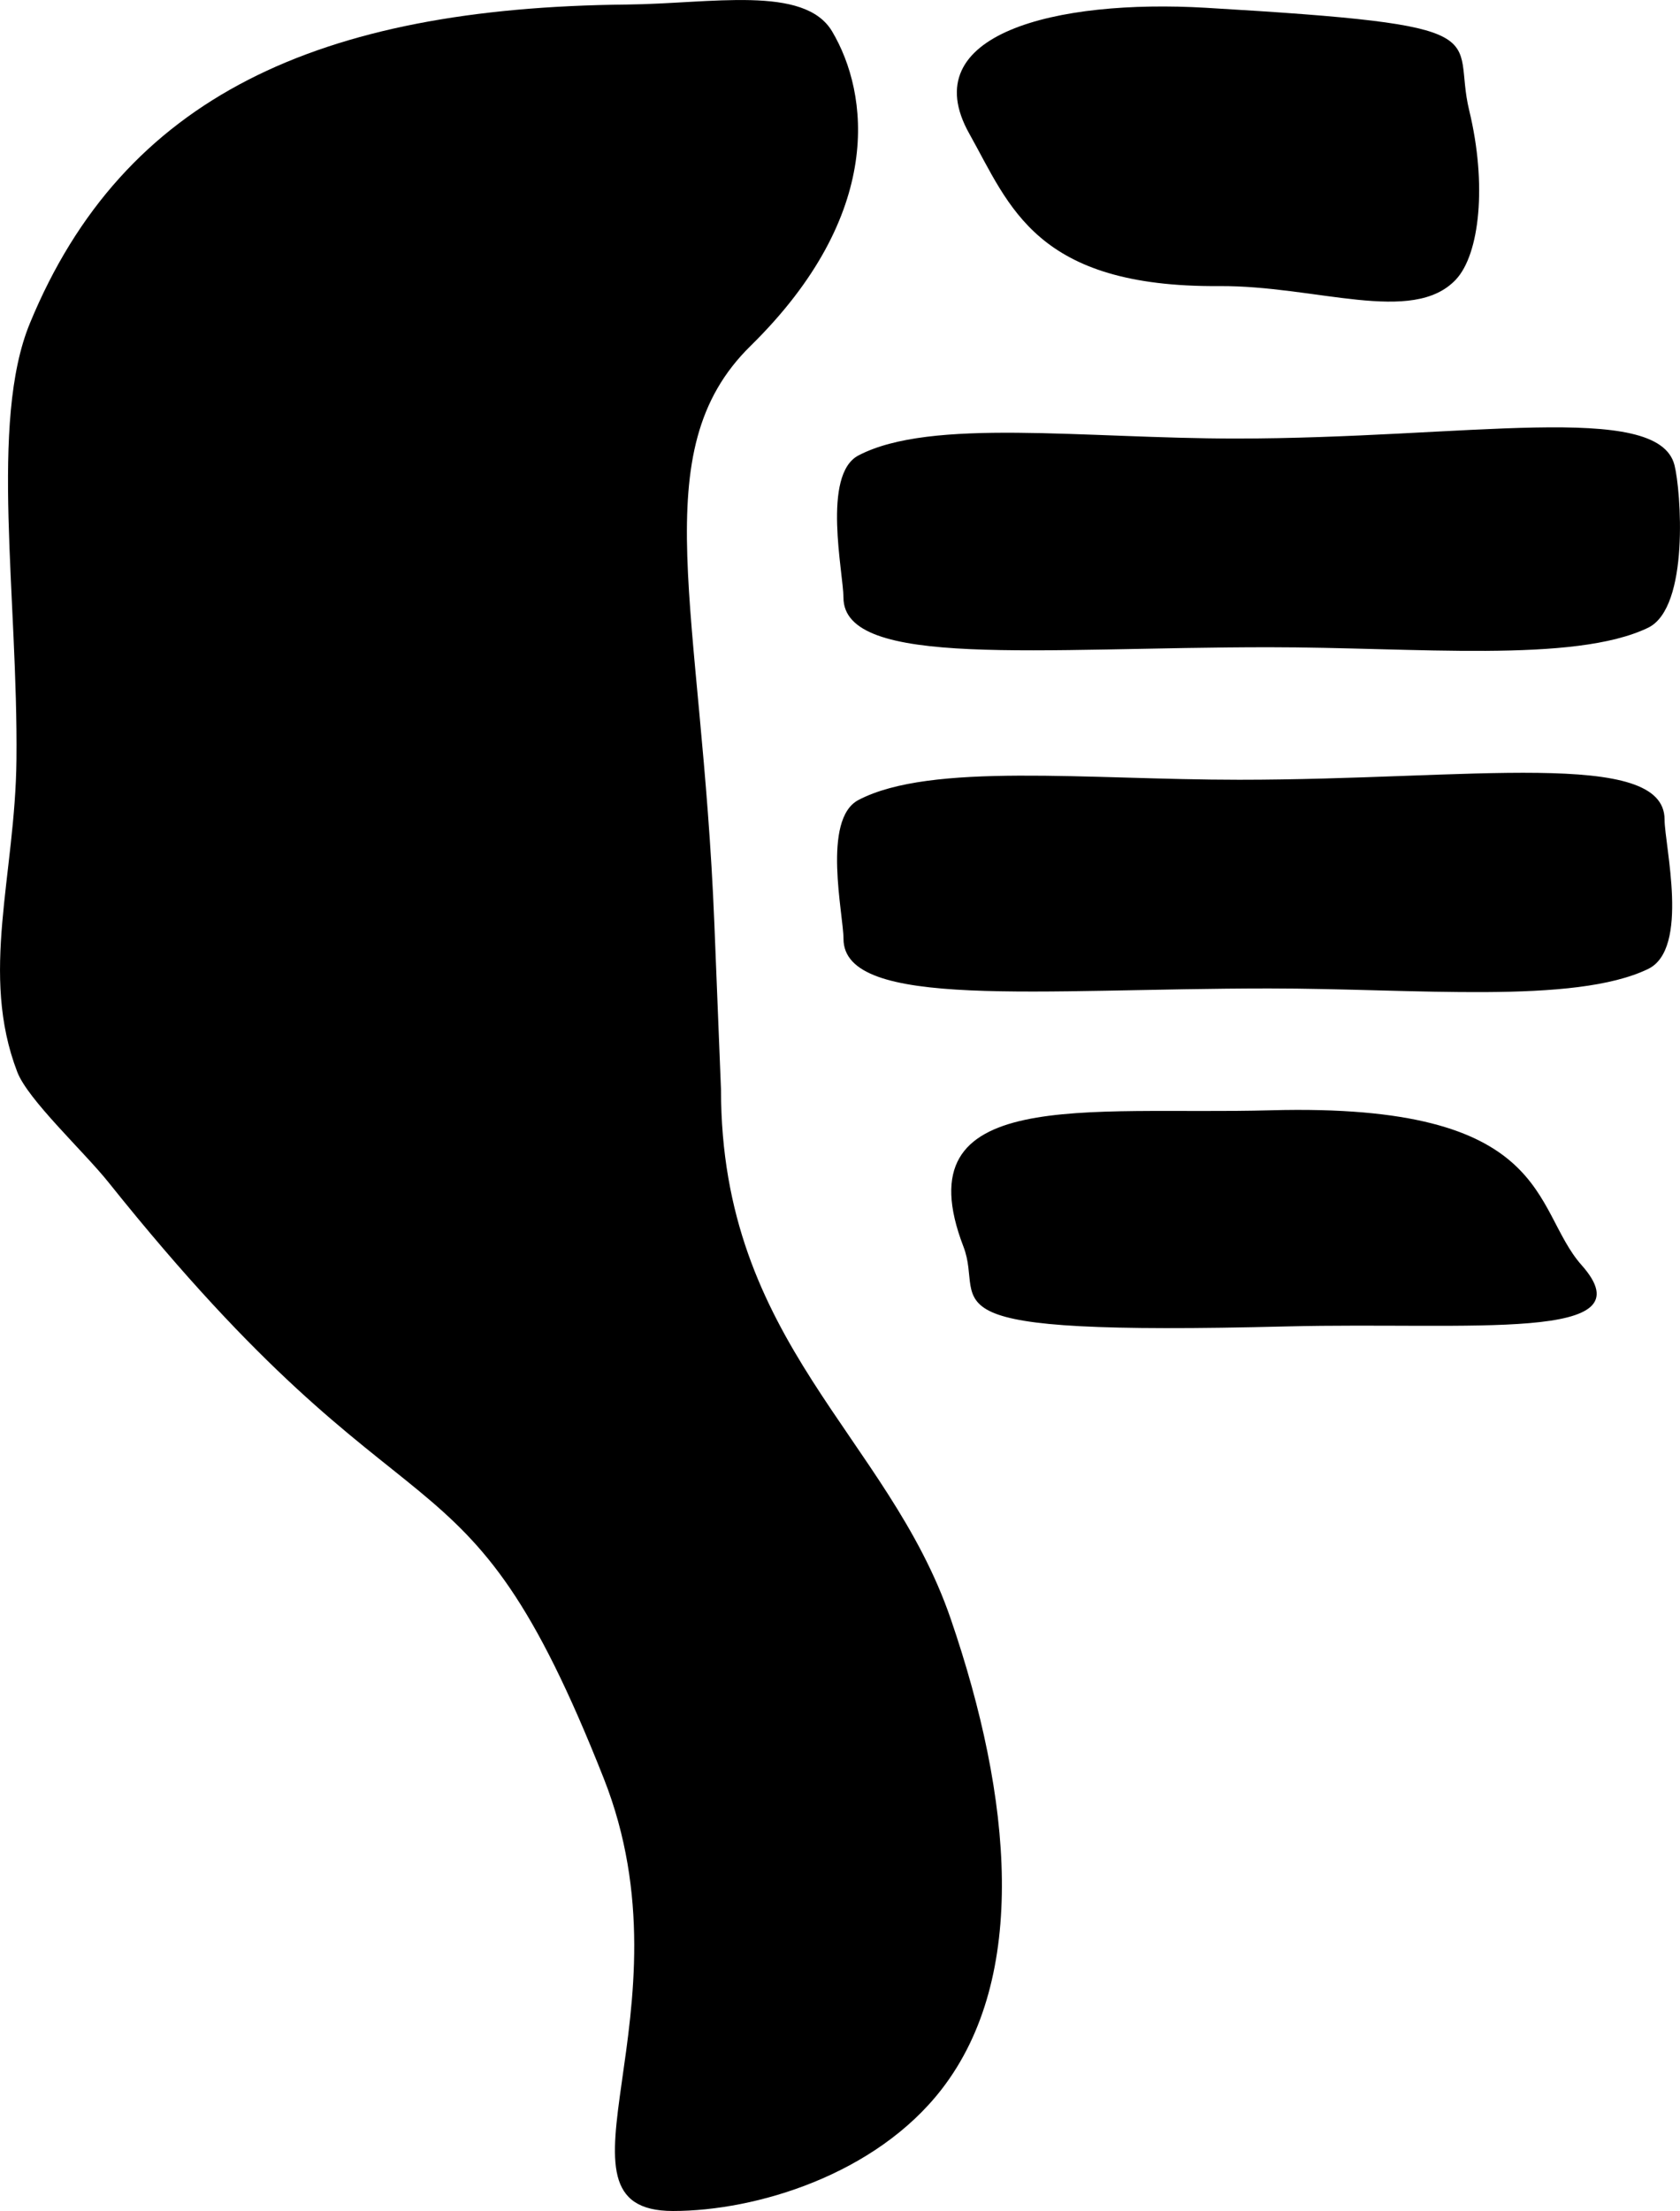 <?xml version="1.0" encoding="UTF-8" standalone="no"?>
<!-- Created with Inkscape (http://www.inkscape.org/) -->

<svg
   xmlns:dc="http://purl.org/dc/elements/1.1/"
   xmlns:cc="http://creativecommons.org/ns#"
   xmlns:rdf="http://www.w3.org/1999/02/22-rdf-syntax-ns#"
   xmlns:svg="http://www.w3.org/2000/svg"
   xmlns="http://www.w3.org/2000/svg"
   xmlns:xlink="http://www.w3.org/1999/xlink"
   xmlns:sodipodi="http://sodipodi.sourceforge.net/DTD/sodipodi-0.dtd"
   xmlns:inkscape="http://www.inkscape.org/namespaces/inkscape"
   width="47.672"
   height="62.697"
   id="svg3173"
   version="1.1"
   inkscape:version="0.48.2 r9819"
   sodipodi:docname="up.svg">
  <defs
     id="defs3175">
    <linearGradient
       id="linearGradient7395">
      <stop
         id="stop7397"
         offset="0"
         style="stop-color:#88c613;stop-opacity:1;" />
      <stop
         style="stop-color:#8dd435;stop-opacity:0.984;"
         offset="0.533"
         id="stop7399" />
      <stop
         id="stop7401"
         offset="1"
         style="stop-color:#477c2e;stop-opacity:0.971;" />
    </linearGradient>
    <linearGradient
       id="linearGradient7387">
      <stop
         id="stop7389"
         offset="0"
         style="stop-color:#88c613;stop-opacity:1;" />
      <stop
         style="stop-color:#8dd435;stop-opacity:0.984;"
         offset="0.498"
         id="stop7391" />
      <stop
         id="stop7393"
         offset="1"
         style="stop-color:#477c2e;stop-opacity:0.971;" />
    </linearGradient>
    <linearGradient
       id="linearGradient7025">
      <stop
         style="stop-color:#88c613;stop-opacity:1;"
         offset="0"
         id="stop7027" />
      <stop
         id="stop7033"
         offset="0.617"
         style="stop-color:#8dd435;stop-opacity:0.984;" />
      <stop
         style="stop-color:#477c2e;stop-opacity:0.971;"
         offset="1"
         id="stop7029" />
    </linearGradient>
    <linearGradient
       id="linearGradient6166">
      <stop
         style="stop-color:#274530;stop-opacity:1;"
         offset="0"
         id="stop6168" />
      <stop
         id="stop6170"
         offset="0.965"
         style="stop-color:#55906f;stop-opacity:1;" />
      <stop
         style="stop-color:#b8c6c2;stop-opacity:1;"
         offset="1"
         id="stop6172" />
    </linearGradient>
    <linearGradient
       id="linearGradient6150">
      <stop
         id="stop6152"
         offset="0"
         style="stop-color:#452727;stop-opacity:1;" />
      <stop
         style="stop-color:#905555;stop-opacity:1;"
         offset="0.965"
         id="stop6154" />
      <stop
         id="stop6156"
         offset="1"
         style="stop-color:#c6b8b8;stop-opacity:1;" />
    </linearGradient>
    <linearGradient
       id="linearGradient5782">
      <stop
         style="stop-color:#b5b5b5;stop-opacity:1;"
         offset="0"
         id="stop5784" />
      <stop
         style="stop-color:#ffffff;stop-opacity:1;"
         offset="1"
         id="stop5786" />
    </linearGradient>
    <linearGradient
       id="linearGradient5304">
      <stop
         style="stop-color:#6d6d6d;stop-opacity:1;"
         offset="0"
         id="stop5306" />
      <stop
         style="stop-color:#6d6d6d;stop-opacity:0;"
         offset="1"
         id="stop5308" />
    </linearGradient>
    <linearGradient
       id="linearGradient5296">
      <stop
         style="stop-color:#c9bdbd;stop-opacity:1;"
         offset="0"
         id="stop5298" />
      <stop
         id="stop5328"
         offset="0.965"
         style="stop-color:#dedede;stop-opacity:1;" />
      <stop
         style="stop-color:#fffbfb;stop-opacity:1;"
         offset="1"
         id="stop5300" />
    </linearGradient>
    <linearGradient
       id="linearGradient5189">
      <stop
         id="stop5191"
         offset="0"
         style="stop-color:#c9c9c9;stop-opacity:1;" />
      <stop
         style="stop-color:#646464;stop-opacity:1;"
         offset="0.812"
         id="stop5195" />
      <stop
         id="stop5193"
         offset="1"
         style="stop-color:#d9d9d9;stop-opacity:1;" />
    </linearGradient>
    <linearGradient
       id="linearGradient5074">
      <stop
         style="stop-color:#acacac;stop-opacity:1;"
         offset="0"
         id="stop5076" />
      <stop
         style="stop-color:#acacac;stop-opacity:0.406;"
         offset="1"
         id="stop5078" />
    </linearGradient>
    <linearGradient
       id="linearGradient4723">
      <stop
         style="stop-color:#a8a8a8;stop-opacity:1;"
         offset="0"
         id="stop4725" />
      <stop
         id="stop4731"
         offset="0.712"
         style="stop-color:#ababab;stop-opacity:1;" />
      <stop
         style="stop-color:#e4e4e4;stop-opacity:1;"
         offset="1"
         id="stop4727" />
    </linearGradient>
    <linearGradient
       id="linearGradient4288">
      <stop
         id="stop4290"
         offset="0"
         style="stop-color:#000000;stop-opacity:1;" />
      <stop
         style="stop-color:#d9d9d9;stop-opacity:1;"
         offset="0.667"
         id="stop4292" />
      <stop
         id="stop4294"
         offset="1"
         style="stop-color:#000000;stop-opacity:1;" />
    </linearGradient>
    <linearGradient
       id="linearGradient4258">
      <stop
         style="stop-color:#cb4444;stop-opacity:1;"
         offset="0"
         id="stop4260" />
      <stop
         id="stop4286"
         offset="0.5"
         style="stop-color:#e4e4e4;stop-opacity:1;" />
      <stop
         style="stop-color:#ff0000;stop-opacity:1;"
         offset="1"
         id="stop4262" />
    </linearGradient>
    <linearGradient
       id="linearGradient4152">
      <stop
         style="stop-color:#763737;stop-opacity:1;"
         offset="0"
         id="stop4154" />
      <stop
         style="stop-color:#a15858;stop-opacity:0;"
         offset="1"
         id="stop4156" />
    </linearGradient>
    <linearGradient
       id="linearGradient4142">
      <stop
         id="stop4144"
         offset="0"
         style="stop-color:#d37e7e;stop-opacity:1;" />
      <stop
         style="stop-color:#9a4f4f;stop-opacity:1;"
         offset="0.373"
         id="stop4146" />
      <stop
         style="stop-color:#8c3d3d;stop-opacity:1;"
         offset="0.812"
         id="stop4148" />
      <stop
         id="stop4150"
         offset="1"
         style="stop-color:#a15858;stop-opacity:1;" />
    </linearGradient>
    <linearGradient
       id="linearGradient4114">
      <stop
         id="stop4116"
         offset="0"
         style="stop-color:#845555;stop-opacity:1;" />
      <stop
         style="stop-color:#491d1d;stop-opacity:1;"
         offset="0.488"
         id="stop4118" />
      <stop
         style="stop-color:#6d1515;stop-opacity:1;"
         offset="0.812"
         id="stop4120" />
      <stop
         id="stop4122"
         offset="1"
         style="stop-color:#734040;stop-opacity:1;" />
    </linearGradient>
    <linearGradient
       id="linearGradient4060">
      <stop
         id="stop4062"
         offset="0"
         style="stop-color:#602121;stop-opacity:1;" />
      <stop
         style="stop-color:#641818;stop-opacity:1;"
         offset="0.228"
         id="stop4064" />
      <stop
         style="stop-color:#5d0f0f;stop-opacity:1;"
         offset="0.481"
         id="stop4066" />
      <stop
         id="stop4068"
         offset="1"
         style="stop-color:#7c4747;stop-opacity:1;" />
    </linearGradient>
    <linearGradient
       id="linearGradient4038">
      <stop
         style="stop-color:#d37e7e;stop-opacity:1;"
         offset="0"
         id="stop4040" />
      <stop
         id="stop4048"
         offset="0.488"
         style="stop-color:#9a4f4f;stop-opacity:1;" />
      <stop
         id="stop4046"
         offset="0.812"
         style="stop-color:#8c3d3d;stop-opacity:1;" />
      <stop
         style="stop-color:#a15858;stop-opacity:1;"
         offset="1"
         id="stop4042" />
    </linearGradient>
    <linearGradient
       inkscape:collect="always"
       xlink:href="#linearGradient4288"
       id="linearGradient4284"
       gradientUnits="userSpaceOnUse"
       gradientTransform="translate(149.365,366.237)"
       x1="320.635"
       y1="1317.236"
       x2="344.952"
       y2="1338.307" />
    <linearGradient
       inkscape:collect="always"
       xlink:href="#linearGradient5296"
       id="linearGradient5686"
       gradientUnits="userSpaceOnUse"
       gradientTransform="matrix(1.289,0,0,0.765,-404.305,490.124)"
       x1="1107.457"
       y1="1479.812"
       x2="1107.908"
       y2="1405.544" />
    <linearGradient
       inkscape:collect="always"
       xlink:href="#linearGradient5296"
       id="linearGradient5688"
       gradientUnits="userSpaceOnUse"
       gradientTransform="matrix(1.289,0,0,0.765,-403.205,419.708)"
       x1="1107.457"
       y1="1479.812"
       x2="1107.908"
       y2="1405.544" />
    <linearGradient
       inkscape:collect="always"
       xlink:href="#linearGradient5296"
       id="linearGradient5690"
       gradientUnits="userSpaceOnUse"
       gradientTransform="matrix(1.289,0,0,0.765,-404.305,561.09)"
       x1="1107.457"
       y1="1479.812"
       x2="1107.908"
       y2="1405.544" />
    <linearGradient
       inkscape:collect="always"
       xlink:href="#linearGradient5296"
       id="linearGradient5692"
       gradientUnits="userSpaceOnUse"
       gradientTransform="matrix(0.887,0,0,0.526,171.611,592.256)"
       x1="1107.457"
       y1="1479.812"
       x2="1107.908"
       y2="1405.544" />
    <linearGradient
       inkscape:collect="always"
       xlink:href="#linearGradient5296"
       id="linearGradient5694"
       gradientUnits="userSpaceOnUse"
       gradientTransform="matrix(1.395,0,0,0.828,-408.517,253.967)"
       x1="1107.457"
       y1="1479.812"
       x2="1107.908"
       y2="1405.544" />
    <linearGradient
       inkscape:collect="always"
       xlink:href="#linearGradient5296"
       id="linearGradient5709"
       gradientUnits="userSpaceOnUse"
       gradientTransform="matrix(0.887,0,0,0.526,202.611,586.256)"
       x1="1107.457"
       y1="1479.812"
       x2="1107.908"
       y2="1405.544" />
    <linearGradient
       inkscape:collect="always"
       xlink:href="#linearGradient5296"
       id="linearGradient5742"
       gradientUnits="userSpaceOnUse"
       gradientTransform="matrix(0.887,0,0,0.526,202.611,586.256)"
       x1="1107.457"
       y1="1479.812"
       x2="1107.908"
       y2="1405.544" />
    <linearGradient
       inkscape:collect="always"
       xlink:href="#linearGradient5296"
       id="linearGradient5744"
       gradientUnits="userSpaceOnUse"
       gradientTransform="matrix(1.289,0,0,0.765,-403.205,419.708)"
       x1="1107.457"
       y1="1479.812"
       x2="1107.908"
       y2="1405.544" />
    <linearGradient
       inkscape:collect="always"
       xlink:href="#linearGradient5296"
       id="linearGradient5746"
       gradientUnits="userSpaceOnUse"
       gradientTransform="matrix(1.289,0,0,0.765,-404.305,490.124)"
       x1="1107.457"
       y1="1479.812"
       x2="1107.908"
       y2="1405.544" />
    <linearGradient
       inkscape:collect="always"
       xlink:href="#linearGradient5296"
       id="linearGradient5748"
       gradientUnits="userSpaceOnUse"
       gradientTransform="matrix(1.289,0,0,0.765,-404.305,561.09)"
       x1="1107.457"
       y1="1479.812"
       x2="1107.908"
       y2="1405.544" />
    <linearGradient
       inkscape:collect="always"
       xlink:href="#linearGradient5296"
       id="linearGradient5766"
       gradientUnits="userSpaceOnUse"
       gradientTransform="matrix(1.289,0,0,0.765,-404.305,490.124)"
       x1="1107.457"
       y1="1479.812"
       x2="1107.908"
       y2="1405.544" />
    <linearGradient
       inkscape:collect="always"
       xlink:href="#linearGradient5296"
       id="linearGradient5768"
       gradientUnits="userSpaceOnUse"
       gradientTransform="matrix(1.289,0,0,0.765,-403.205,419.708)"
       x1="1107.457"
       y1="1479.812"
       x2="1107.908"
       y2="1405.544" />
    <linearGradient
       inkscape:collect="always"
       xlink:href="#linearGradient5296"
       id="linearGradient5770"
       gradientUnits="userSpaceOnUse"
       gradientTransform="matrix(1.289,0,0,0.765,-404.305,561.09)"
       x1="1107.457"
       y1="1479.812"
       x2="1107.908"
       y2="1405.544" />
    <linearGradient
       inkscape:collect="always"
       xlink:href="#linearGradient5296"
       id="linearGradient5772"
       gradientUnits="userSpaceOnUse"
       gradientTransform="matrix(0.887,0,0,0.526,202.611,586.256)"
       x1="1107.457"
       y1="1479.812"
       x2="1107.908"
       y2="1405.544" />
    <linearGradient
       inkscape:collect="always"
       xlink:href="#linearGradient5296"
       id="linearGradient5778"
       gradientUnits="userSpaceOnUse"
       gradientTransform="matrix(1.395,0,0,0.828,-408.517,253.967)"
       x1="1107.457"
       y1="1479.812"
       x2="1107.908"
       y2="1405.544" />
    <linearGradient
       inkscape:collect="always"
       xlink:href="#linearGradient5782"
       id="linearGradient5788"
       x1="1123.753"
       y1="1390.832"
       x2="1123.753"
       y2="1391.817"
       gradientUnits="userSpaceOnUse" />
    <linearGradient
       inkscape:collect="always"
       xlink:href="#linearGradient5296"
       id="linearGradient6025"
       gradientUnits="userSpaceOnUse"
       gradientTransform="matrix(1.395,0,0,0.828,-408.517,253.967)"
       x1="1107.457"
       y1="1479.812"
       x2="1107.908"
       y2="1405.544" />
    <linearGradient
       inkscape:collect="always"
       xlink:href="#linearGradient5296"
       id="linearGradient6027"
       gradientUnits="userSpaceOnUse"
       gradientTransform="matrix(1.289,0,0,0.765,-404.305,490.124)"
       x1="1107.457"
       y1="1479.812"
       x2="1107.908"
       y2="1405.544" />
    <linearGradient
       inkscape:collect="always"
       xlink:href="#linearGradient5296"
       id="linearGradient6029"
       gradientUnits="userSpaceOnUse"
       gradientTransform="matrix(1.289,0,0,0.765,-403.205,419.708)"
       x1="1107.457"
       y1="1479.812"
       x2="1107.908"
       y2="1405.544" />
    <linearGradient
       inkscape:collect="always"
       xlink:href="#linearGradient5296"
       id="linearGradient6031"
       gradientUnits="userSpaceOnUse"
       gradientTransform="matrix(1.289,0,0,0.765,-404.305,561.09)"
       x1="1107.457"
       y1="1479.812"
       x2="1107.908"
       y2="1405.544" />
    <linearGradient
       inkscape:collect="always"
       xlink:href="#linearGradient5296"
       id="linearGradient6033"
       gradientUnits="userSpaceOnUse"
       gradientTransform="matrix(0.887,0,0,0.526,202.611,586.256)"
       x1="1107.457"
       y1="1479.812"
       x2="1107.908"
       y2="1405.544" />
    <linearGradient
       inkscape:collect="always"
       xlink:href="#linearGradient5782"
       id="linearGradient6035"
       gradientUnits="userSpaceOnUse"
       x1="1123.753"
       y1="1390.832"
       x2="1123.753"
       y2="1391.817"
       gradientTransform="translate(0,140.101)" />
    <linearGradient
       inkscape:collect="always"
       xlink:href="#linearGradient5296"
       id="linearGradient6767"
       gradientUnits="userSpaceOnUse"
       gradientTransform="matrix(0.545,0,0,0.323,-70.94,1031.911)"
       x1="1107.457"
       y1="1479.812"
       x2="1107.908"
       y2="1405.544" />
    <linearGradient
       inkscape:collect="always"
       xlink:href="#linearGradient6150"
       id="linearGradient6769"
       gradientUnits="userSpaceOnUse"
       gradientTransform="matrix(0.702,0,0,0.46,168.642,370.658)"
       x1="1107.457"
       y1="1479.812"
       x2="1107.908"
       y2="1405.544" />
    <linearGradient
       inkscape:collect="always"
       xlink:href="#linearGradient6150"
       id="linearGradient6771"
       gradientUnits="userSpaceOnUse"
       gradientTransform="matrix(1.002,0,0,0.656,-103.123,80.158)"
       x1="1107.457"
       y1="1479.812"
       x2="1107.908"
       y2="1405.544" />
    <linearGradient
       inkscape:collect="always"
       xlink:href="#linearGradient6166"
       id="linearGradient6773"
       gradientUnits="userSpaceOnUse"
       gradientTransform="matrix(1.002,0,0,0.656,-35.032,80.158)"
       x1="1107.457"
       y1="1479.812"
       x2="1107.908"
       y2="1405.544" />
    <linearGradient
       inkscape:collect="always"
       xlink:href="#linearGradient6166"
       id="linearGradient6775"
       gradientUnits="userSpaceOnUse"
       gradientTransform="matrix(0.702,0,0,0.46,357.945,370.658)"
       x1="1107.457"
       y1="1479.812"
       x2="1107.908"
       y2="1405.544" />
    <linearGradient
       inkscape:collect="always"
       xlink:href="#linearGradient5296"
       id="linearGradient6799"
       gradientUnits="userSpaceOnUse"
       gradientTransform="matrix(1.281,0,0,0.84,-719.205,17.471)"
       x1="1107.457"
       y1="1479.812"
       x2="1107.908"
       y2="1405.544" />
    <linearGradient
       inkscape:collect="always"
       xlink:href="#linearGradient5296"
       id="linearGradient6801"
       gradientUnits="userSpaceOnUse"
       gradientTransform="matrix(1.281,0,0,0.84,-782.233,17.471)"
       x1="1107.457"
       y1="1479.812"
       x2="1107.908"
       y2="1405.544" />
    <linearGradient
       inkscape:collect="always"
       xlink:href="#linearGradient5296"
       id="linearGradient6803"
       gradientUnits="userSpaceOnUse"
       gradientTransform="matrix(1.281,0,0,0.84,-656.178,17.471)"
       x1="1107.457"
       y1="1479.812"
       x2="1107.908"
       y2="1405.544" />
    <linearGradient
       inkscape:collect="always"
       xlink:href="#linearGradient5296"
       id="linearGradient6805"
       gradientUnits="userSpaceOnUse"
       gradientTransform="matrix(1.281,0,0,0.84,-593.15,17.471)"
       x1="1107.457"
       y1="1479.812"
       x2="1107.908"
       y2="1405.544" />
    <linearGradient
       inkscape:collect="always"
       xlink:href="#linearGradient5782"
       id="linearGradient7020"
       gradientUnits="userSpaceOnUse"
       gradientTransform="matrix(1.155,0,0,1,-244.022,-323.885)"
       x1="1123.753"
       y1="1390.832"
       x2="1123.753"
       y2="1391.817" />
    <linearGradient
       inkscape:collect="always"
       xlink:href="#linearGradient7395"
       id="linearGradient7031"
       x1="976.758"
       y1="1189.058"
       x2="977.041"
       y2="1212.934"
       gradientUnits="userSpaceOnUse" />
    <linearGradient
       inkscape:collect="always"
       xlink:href="#linearGradient5782"
       id="linearGradient7075"
       gradientUnits="userSpaceOnUse"
       gradientTransform="matrix(1.155,0,0,1,18.126,-323.885)"
       x1="1123.753"
       y1="1390.832"
       x2="1123.753"
       y2="1391.817" />
    <linearGradient
       inkscape:collect="always"
       xlink:href="#linearGradient6166"
       id="linearGradient7087"
       gradientUnits="userSpaceOnUse"
       gradientTransform="matrix(1.72,0,0,1.126,-550.651,-533.666)"
       x1="1107.457"
       y1="1479.812"
       x2="1107.908"
       y2="1405.544" />
    <linearGradient
       inkscape:collect="always"
       xlink:href="#linearGradient5296"
       id="linearGradient7095"
       gradientUnits="userSpaceOnUse"
       gradientTransform="matrix(0.545,0,0,0.323,600.66,734.881)"
       x1="1107.457"
       y1="1479.812"
       x2="1107.908"
       y2="1405.544" />
    <linearGradient
       inkscape:collect="always"
       xlink:href="#linearGradient7025"
       id="linearGradient7116"
       x1="1238.398"
       y1="1188.55"
       x2="1238.936"
       y2="1213.695"
       gradientUnits="userSpaceOnUse" />
    <linearGradient
       inkscape:collect="always"
       xlink:href="#linearGradient5782"
       id="linearGradient7337"
       gradientUnits="userSpaceOnUse"
       gradientTransform="matrix(1.155,0,0,1,-464.301,9.591)"
       x1="1123.753"
       y1="1390.832"
       x2="1123.753"
       y2="1391.817" />
    <linearGradient
       inkscape:collect="always"
       xlink:href="#linearGradient5296"
       id="linearGradient7339"
       gradientUnits="userSpaceOnUse"
       gradientTransform="matrix(0.545,0,0,0.323,-70.94,1031.911)"
       x1="1107.457"
       y1="1479.812"
       x2="1107.908"
       y2="1405.544" />
    <linearGradient
       inkscape:collect="always"
       xlink:href="#linearGradient6150"
       id="linearGradient7341"
       gradientUnits="userSpaceOnUse"
       gradientTransform="matrix(0.702,0,0,0.46,-50.997,828.651)"
       x1="1107.457"
       y1="1479.812"
       x2="1107.908"
       y2="1405.544" />
    <linearGradient
       inkscape:collect="always"
       xlink:href="#linearGradient6166"
       id="linearGradient7343"
       gradientUnits="userSpaceOnUse"
       gradientTransform="matrix(1.002,0,0,0.656,-254.672,538.151)"
       x1="1107.457"
       y1="1479.812"
       x2="1107.908"
       y2="1405.544" />
    <linearGradient
       inkscape:collect="always"
       xlink:href="#linearGradient6166"
       id="linearGradient7345"
       gradientUnits="userSpaceOnUse"
       gradientTransform="matrix(0.702,0,0,0.46,138.306,828.651)"
       x1="1107.457"
       y1="1479.812"
       x2="1107.908"
       y2="1405.544" />
    <linearGradient
       inkscape:collect="always"
       xlink:href="#linearGradient6150"
       id="linearGradient7347"
       gradientUnits="userSpaceOnUse"
       gradientTransform="matrix(1.002,0,0,0.656,-322.763,538.151)"
       x1="1107.457"
       y1="1479.812"
       x2="1107.908"
       y2="1405.544" />
    <linearGradient
       inkscape:collect="always"
       xlink:href="#linearGradient6166"
       id="linearGradient7358"
       gradientUnits="userSpaceOnUse"
       gradientTransform="matrix(1.72,0,0,1.126,-1319.311,-1265.62)"
       x1="1107.457"
       y1="1479.812"
       x2="1107.908"
       y2="1405.544" />
    <linearGradient
       inkscape:collect="always"
       xlink:href="#linearGradient5296"
       id="linearGradient7365"
       gradientUnits="userSpaceOnUse"
       gradientTransform="matrix(0.545,0,0,0.323,-167.999,2.927)"
       x1="1107.457"
       y1="1479.812"
       x2="1107.908"
       y2="1405.544" />
    <linearGradient
       inkscape:collect="always"
       xlink:href="#linearGradient7387"
       id="linearGradient7375"
       gradientUnits="userSpaceOnUse"
       x1="1238.398"
       y1="1188.55"
       x2="1238.936"
       y2="1213.695"
       gradientTransform="translate(-768.659,-731.954)" />
    <linearGradient
       inkscape:collect="always"
       xlink:href="#linearGradient5782"
       id="linearGradient7384"
       gradientUnits="userSpaceOnUse"
       gradientTransform="matrix(1.155,0,0,1,-750.533,-1055.838)"
       x1="1123.753"
       y1="1390.832"
       x2="1123.753"
       y2="1391.817" />
    <linearGradient
       y2="172.979"
       x2="428.181"
       y1="392.441"
       x1="425.112"
       gradientTransform="matrix(0.699,0,0,0.74,287.952,42.177)"
       gradientUnits="userSpaceOnUse"
       id="linearGradient4076"
       xlink:href="#linearGradient3792"
       inkscape:collect="always" />
    <linearGradient
       y2="172.979"
       x2="428.181"
       y1="392.441"
       x1="425.112"
       gradientTransform="matrix(0.699,0,0,0.74,23.846,346)"
       gradientUnits="userSpaceOnUse"
       id="linearGradient4014"
       xlink:href="#linearGradient3792"
       inkscape:collect="always" />
    <linearGradient
       y2="172.979"
       x2="428.181"
       y1="392.441"
       x1="425.112"
       gradientTransform="matrix(0.699,0,0,0.74,-209.29,11.483)"
       gradientUnits="userSpaceOnUse"
       id="linearGradient3998"
       xlink:href="#linearGradient3792"
       inkscape:collect="always" />
    <linearGradient
       id="linearGradient3792">
      <stop
         id="stop3794"
         offset="0"
         style="stop-color:#a7bde4;stop-opacity:1;" />
      <stop
         style="stop-color:#2666c8;stop-opacity:1;"
         offset="0.127"
         id="stop3800" />
      <stop
         id="stop3796"
         offset="1"
         style="stop-color:#98b5e2;stop-opacity:1;" />
    </linearGradient>
    <linearGradient
       inkscape:collect="always"
       xlink:href="#linearGradient3792"
       id="linearGradient3955"
       gradientUnits="userSpaceOnUse"
       gradientTransform="matrix(0.699,0,0,0.74,426.881,421.245)"
       x1="425.112"
       y1="392.441"
       x2="428.181"
       y2="172.979" />
    <linearGradient
       inkscape:collect="always"
       xlink:href="#linearGradient3792"
       id="linearGradient3967"
       gradientUnits="userSpaceOnUse"
       gradientTransform="matrix(0.699,0,0,0.74,660.018,755.762)"
       x1="425.112"
       y1="392.441"
       x2="428.181"
       y2="172.979" />
    <linearGradient
       inkscape:collect="always"
       xlink:href="#linearGradient3792"
       id="linearGradient3981"
       gradientUnits="userSpaceOnUse"
       gradientTransform="matrix(0.699,0,0,0.74,924.124,451.939)"
       x1="425.112"
       y1="392.441"
       x2="428.181"
       y2="172.979" />
    <linearGradient
       inkscape:collect="always"
       xlink:href="#linearGradient3792"
       id="linearGradient3995"
       gradientUnits="userSpaceOnUse"
       gradientTransform="matrix(0.699,0,0,0.74,660.018,755.762)"
       x1="425.112"
       y1="392.441"
       x2="428.181"
       y2="172.979" />
    <linearGradient
       inkscape:collect="always"
       xlink:href="#linearGradient3792"
       id="linearGradient4019"
       gradientUnits="userSpaceOnUse"
       gradientTransform="matrix(0.699,0,0,0.74,426.881,421.245)"
       x1="425.112"
       y1="392.441"
       x2="428.181"
       y2="172.979" />
    <linearGradient
       inkscape:collect="always"
       xlink:href="#linearGradient3792"
       id="linearGradient4021"
       gradientUnits="userSpaceOnUse"
       gradientTransform="matrix(0.699,0,0,0.74,924.124,451.939)"
       x1="425.112"
       y1="392.441"
       x2="428.181"
       y2="172.979" />
  </defs>
  <sodipodi:namedview
     id="base"
     pagecolor="#ffffff"
     bordercolor="#666666"
     borderopacity="1.0"
     inkscape:pageopacity="0.0"
     inkscape:pageshadow="2"
     inkscape:zoom="0.89379314"
     inkscape:cx="23.835923"
     inkscape:cy="31.348535"
     inkscape:document-units="px"
     inkscape:current-layer="layer1"
     showgrid="false"
     showguides="true"
     inkscape:guide-bbox="true"
     inkscape:window-width="1440"
     inkscape:window-height="852"
     inkscape:window-x="0"
     inkscape:window-y="0"
     inkscape:window-maximized="0"
     fit-margin-top="0"
     fit-margin-left="0"
     fit-margin-right="0"
     fit-margin-bottom="0"
     showborder="false" />
  <g
     inkscape:label="Layer 1"
     inkscape:groupmode="layer"
     id="layer1"
     transform="translate(-472.097,58.833)">
    <path
       sodipodi:nodetypes="cssssssssssssc"
       inkscape:connector-curvature="0"
       id="path5435"
       d="m 492.556,-27.937 c 0,7.201 4.737,9.819 6.519,15.011 1.746,5.087 2.21,10.154 -0.258,13.34 -1.877,2.423 -5.264,3.451 -7.623,3.451 -3.867,0 0.649,-5.661 -1.967,-12.273 -4.024,-10.17 -5.272,-5.92 -14.051,-16.897 -0.695,-0.869 -2.286,-2.341 -2.588,-3.128 -1.072,-2.783 -0.057,-5.577 -0.024,-8.857 0.047,-4.6 -0.775,-9.573 0.381,-12.375 2.657,-6.445 8.216,-8.953 16.934,-9.039 2.409,-0.024 5.044,-0.563 5.831,0.763 1.042,1.755 1.503,5.17 -2.316,8.918 -3.059,3.003 -1.384,7.433 -1.026,16.39 z"
       style="fill:#000000;fill-opacity:1;stroke:none" />
    <path
       sodipodi:nodetypes="ssssss"
       inkscape:connector-curvature="0"
       id="path5437"
       d="m 513.788,-55.699 c 0.508,2.094 0.297,4.076 -0.379,4.794 -1.223,1.3 -3.968,0.166 -6.714,0.185 -5.219,0.037 -5.94,-2.269 -7.093,-4.322 -1.59,-2.831 2.461,-3.82 6.717,-3.57 8.572,0.503 6.946,0.76 7.469,2.913 z"
       style="fill:#000000;fill-opacity:1;stroke:none" />
    <path
       style="fill:#000000;fill-opacity:1;stroke:none"
       d="m 499.436,-23.481 c -1.757,-4.572 3.483,-3.725 8.723,-3.867 8.015,-0.217 7.399,2.795 8.817,4.39 1.956,2.199 -3.119,1.609 -8.355,1.739 -10.73,0.267 -8.542,-0.59 -9.185,-2.262 z"
       id="path5439"
       inkscape:connector-curvature="0"
       sodipodi:nodetypes="sssss" />
    <path
       sodipodi:nodetypes="sssssss"
       inkscape:connector-curvature="0"
       id="path5441"
       d="m 519.612,-45.646 c 0.181,0.708 0.438,4.043 -0.75,4.615 -2.099,1.01 -6.6,0.552 -10.759,0.552 -6.512,0 -12.072,0.614 -12.072,-1.409 0,-0.683 -0.62,-3.483 0.426,-4.03 2.055,-1.075 6.392,-0.479 10.707,-0.479 6.512,0 11.978,-1.084 12.448,0.752 z"
       style="fill:#000000;fill-opacity:1;stroke:none" />
    <path
       style="fill:#000000;fill-opacity:1;stroke:none"
       d="m 519.331,-35.594 c 0,0.731 0.72,3.667 -0.468,4.239 -2.099,1.011 -6.6,0.552 -10.759,0.552 -6.512,0 -12.072,0.614 -12.072,-1.409 0,-0.683 -0.62,-3.389 0.426,-3.936 2.055,-1.075 6.486,-0.573 10.801,-0.573 6.512,0 12.072,-0.896 12.072,1.127 z"
       id="path5443"
       inkscape:connector-curvature="0"
       sodipodi:nodetypes="sssssss" />
  </g>
</svg>

